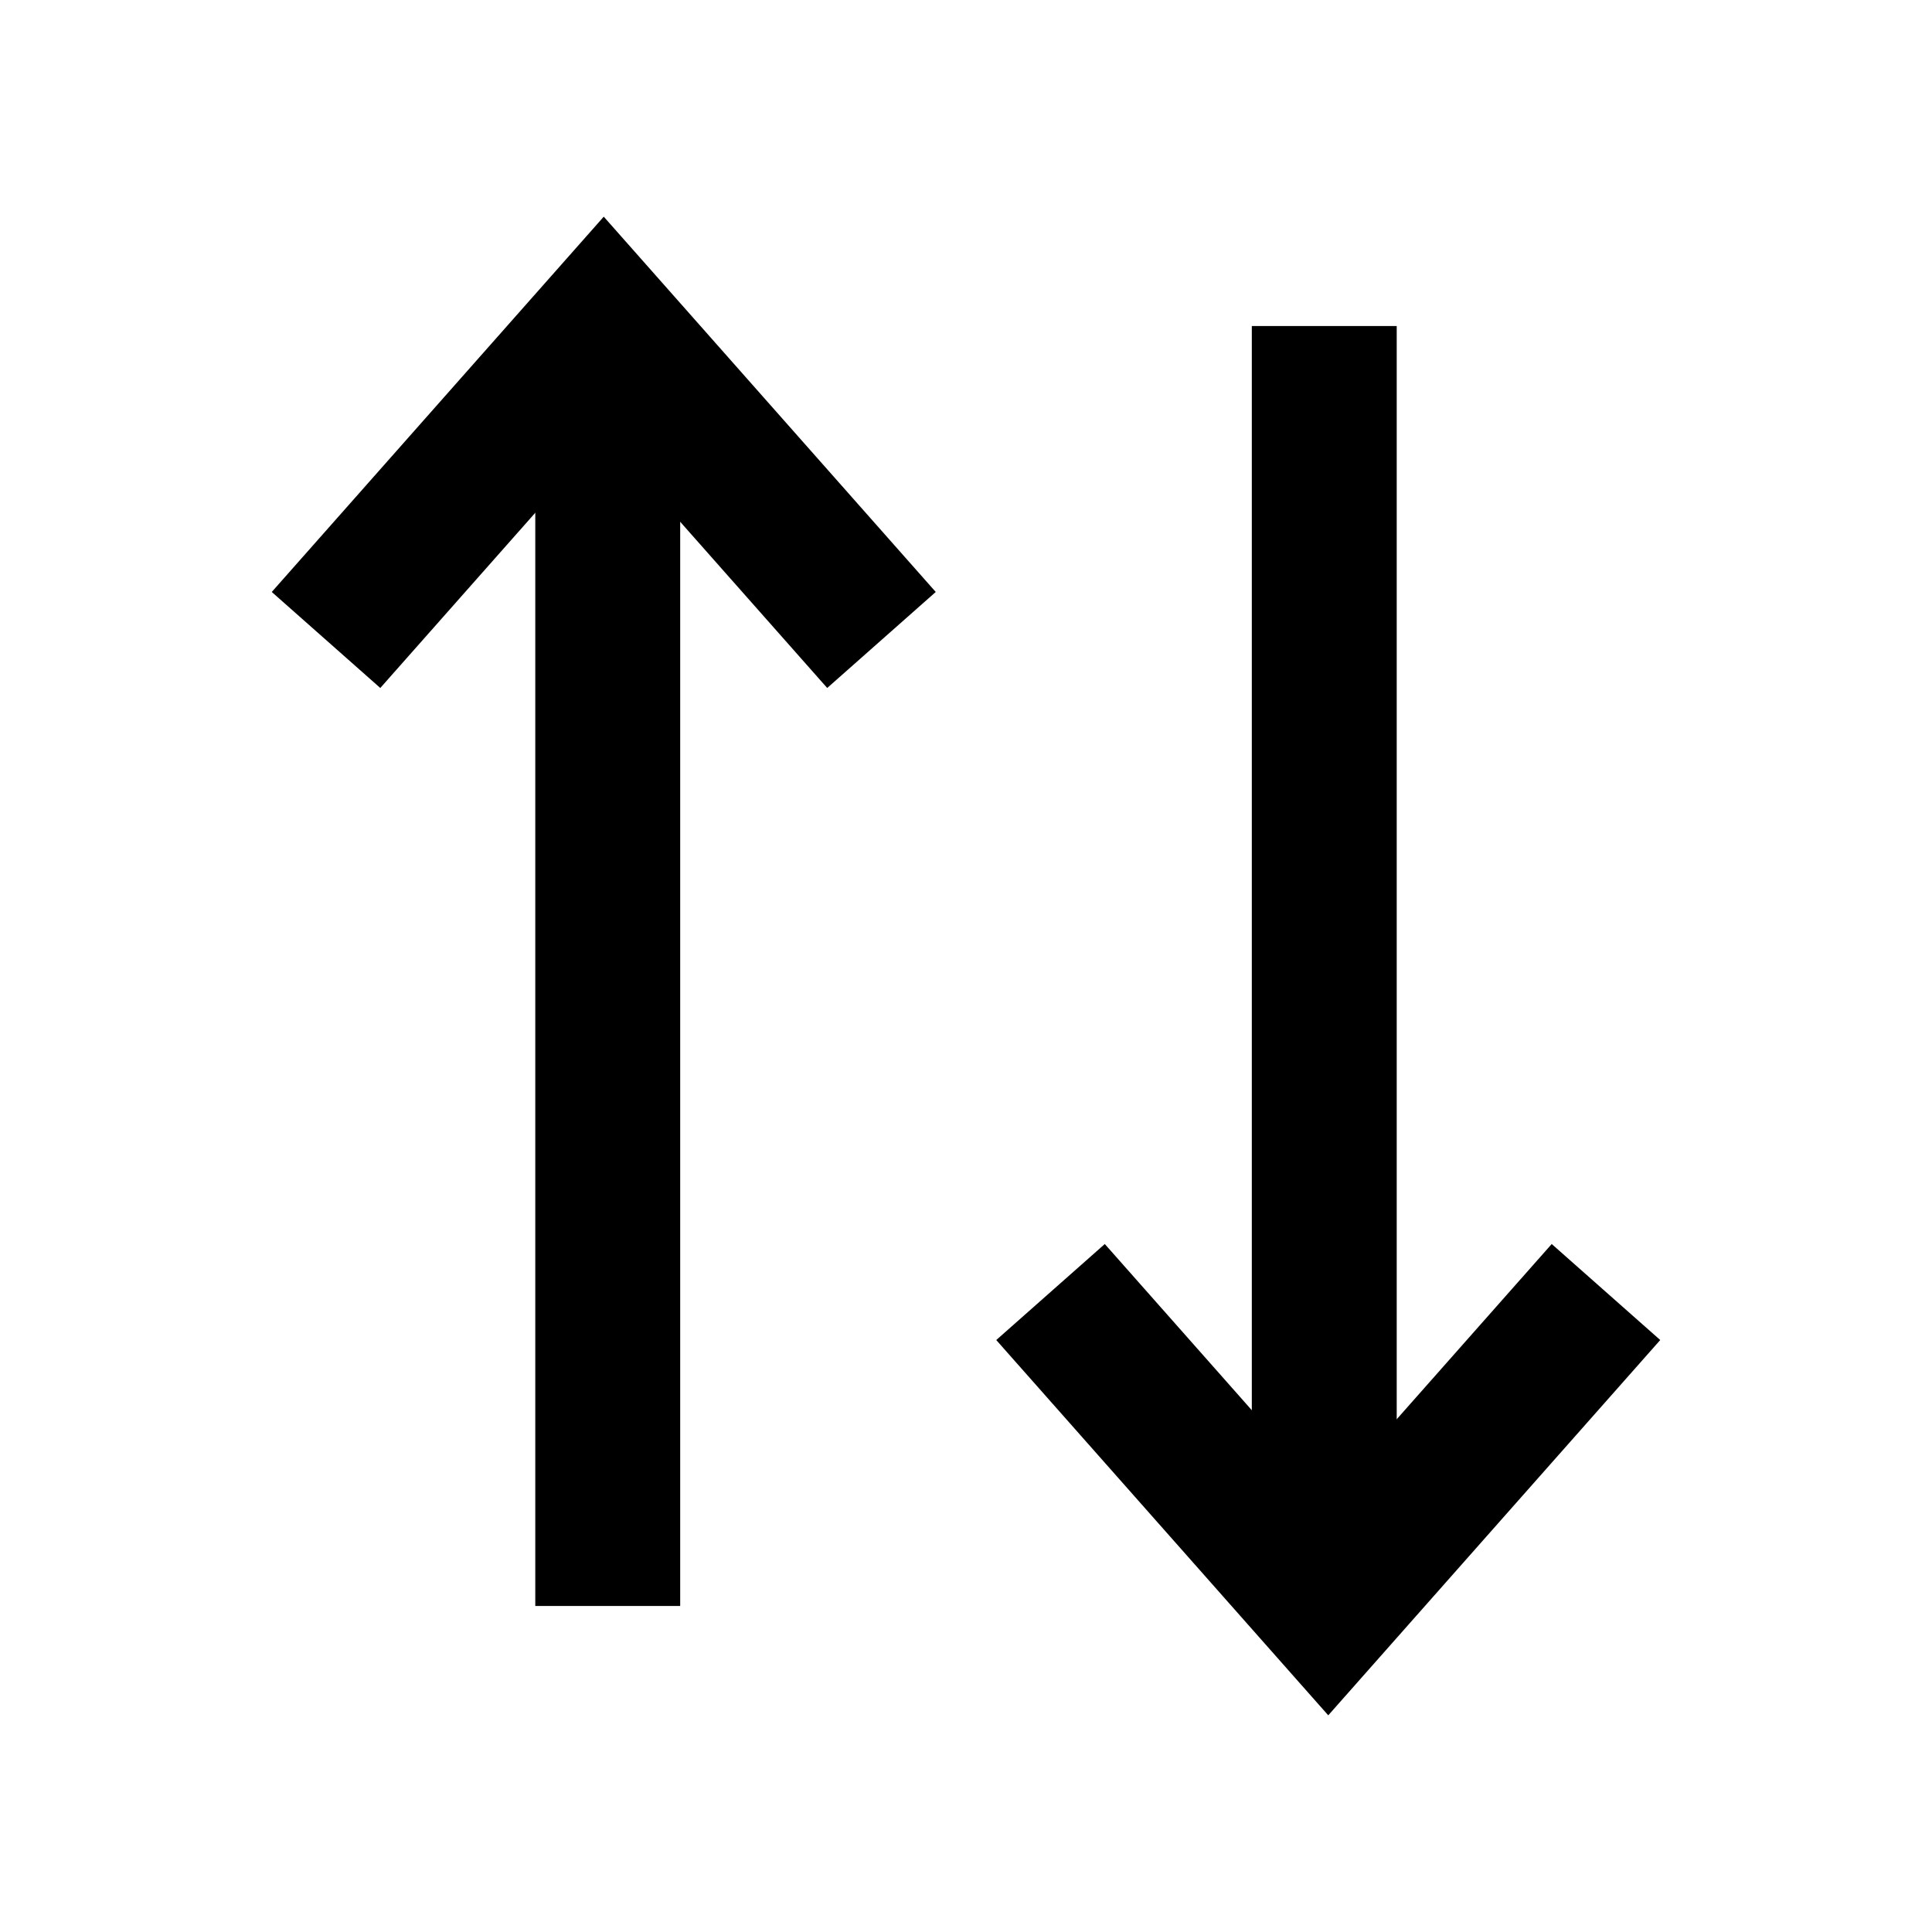 <svg width="16" height="16" viewBox="0 0 16 16" fill="none" xmlns="http://www.w3.org/2000/svg">
<path d="M5.033 2.7L5.033 13.3" stroke="black" stroke-width="1.2"/>
<path d="M2.7 5.3L5 2.7L7.3 5.3" stroke="black" stroke-width="1.2"/>
<path d="M10.967 13.3L10.967 2.7" stroke="black" stroke-width="1.2"/>
<path d="M13.3 10.7L11 13.3L8.7 10.7" stroke="black" stroke-width="1.2"/>
</svg>
